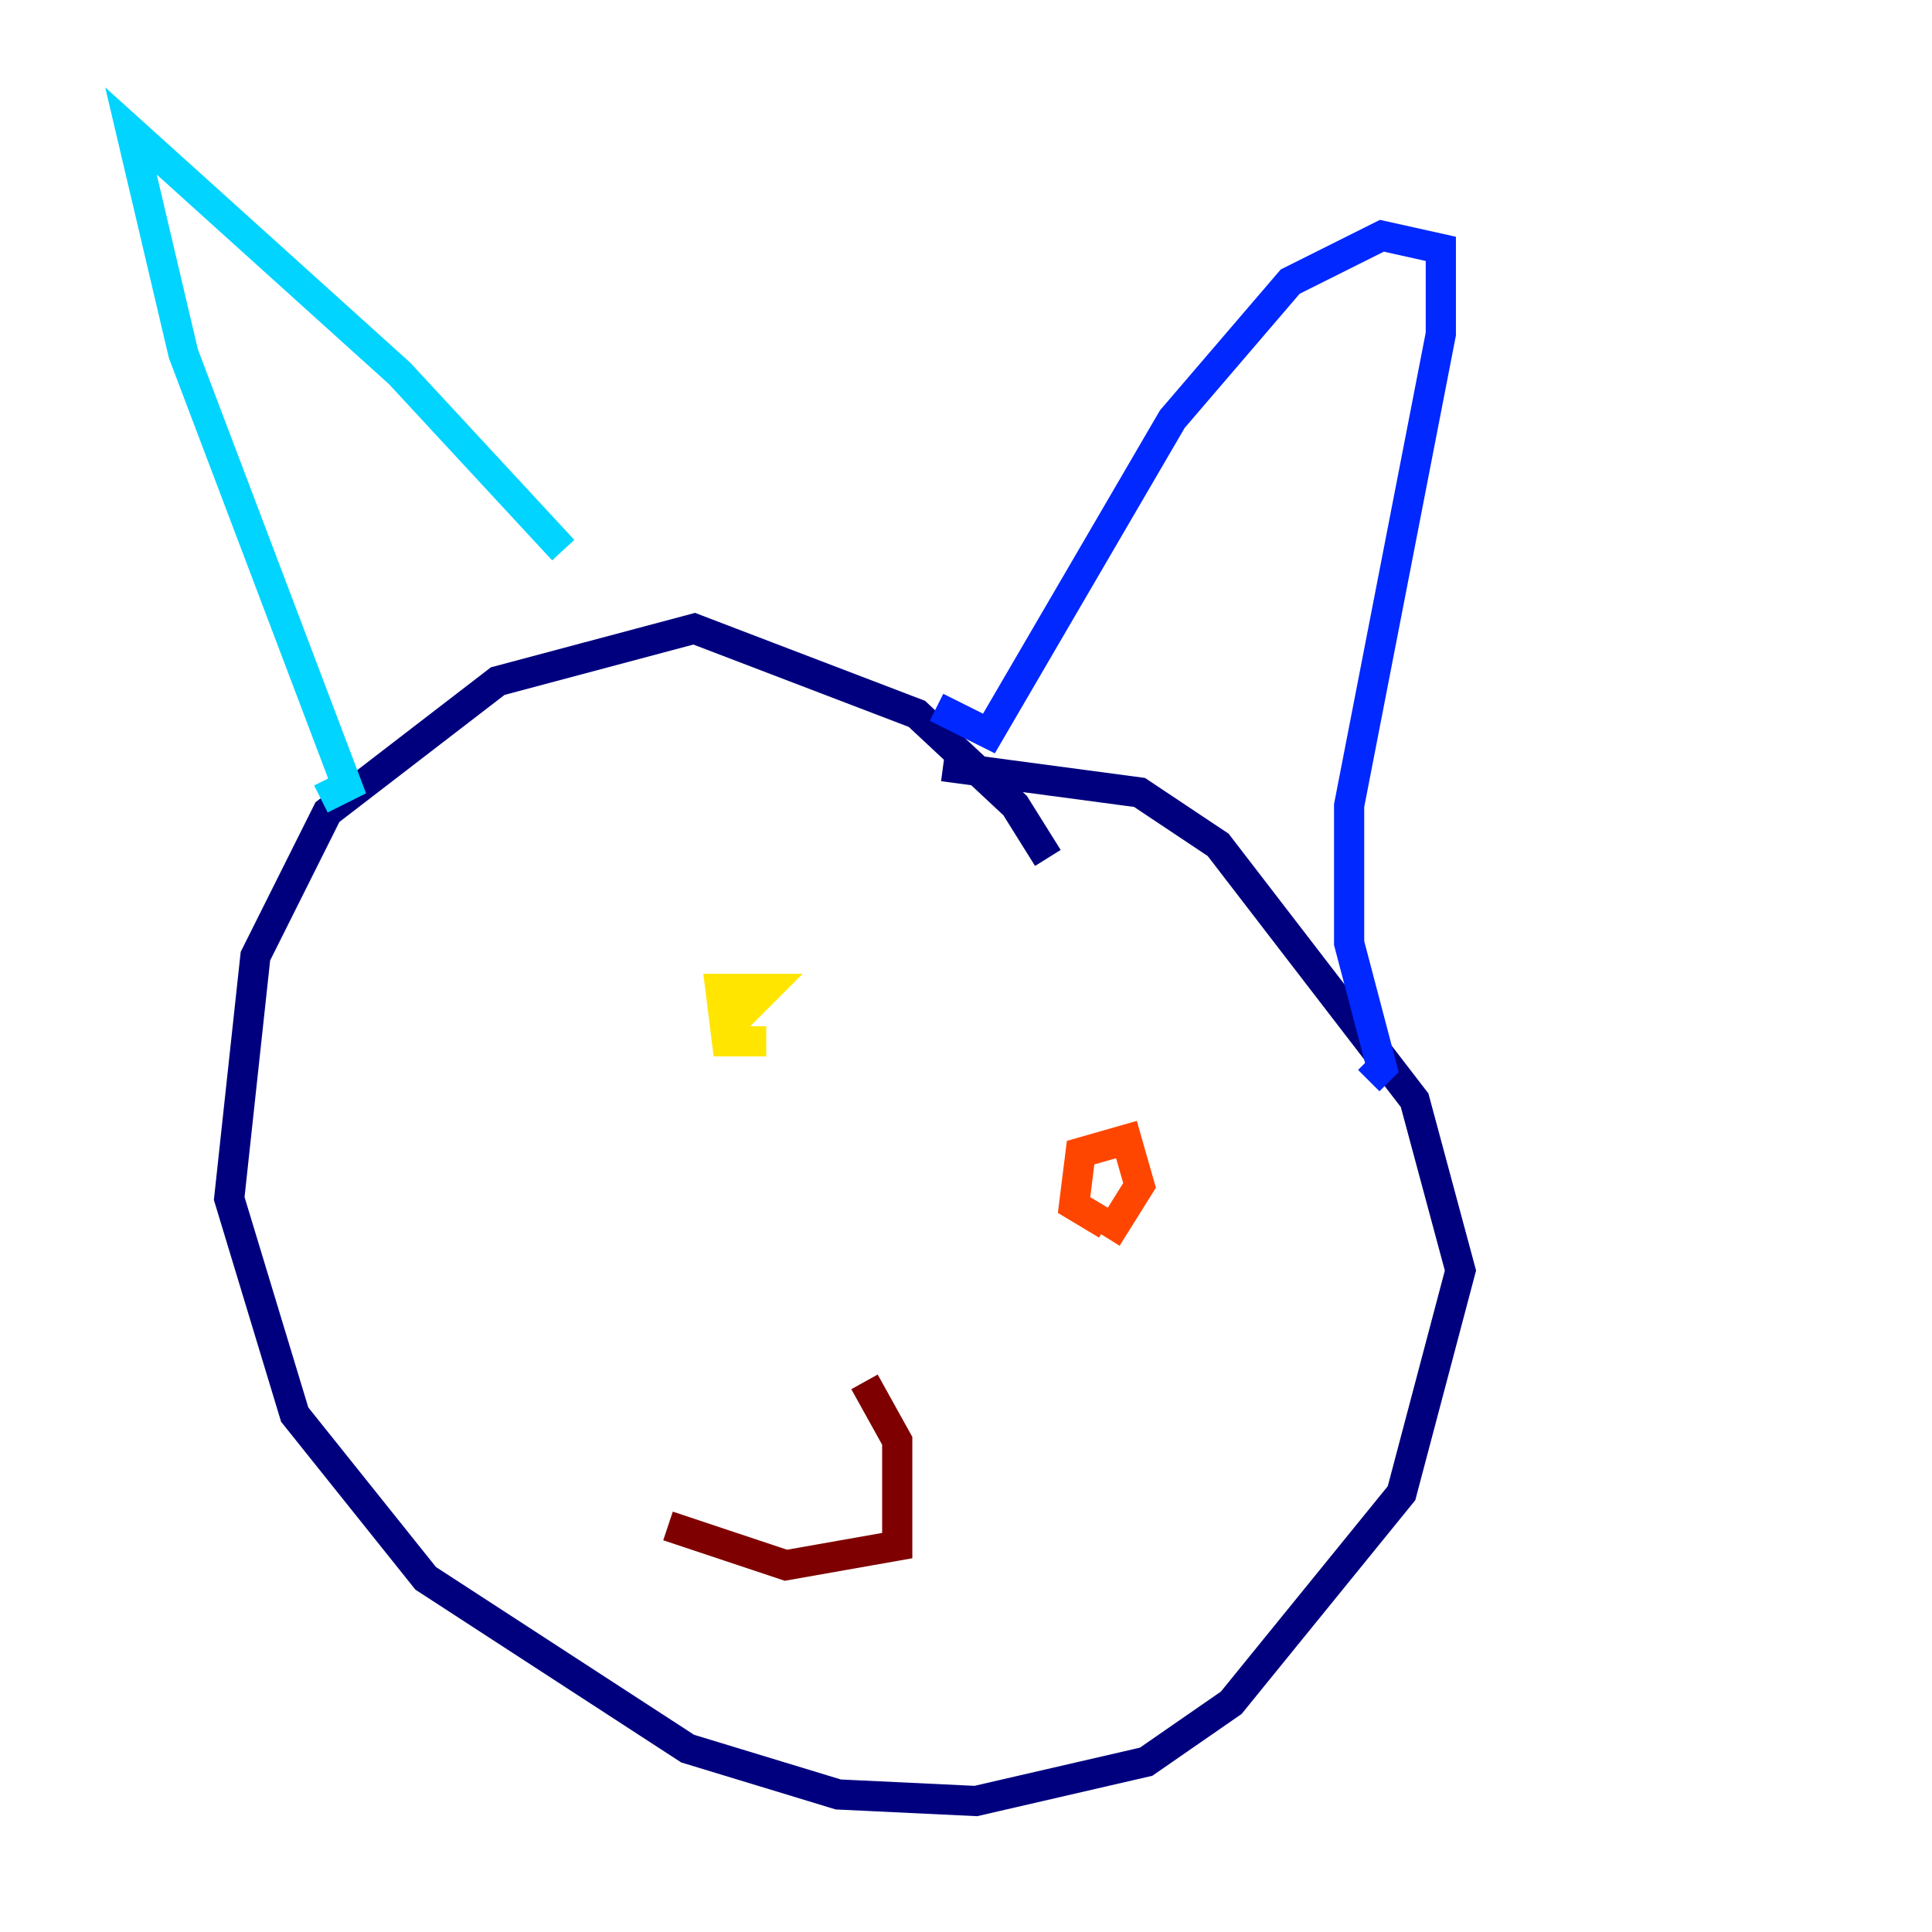 <?xml version="1.0" encoding="utf-8" ?>
<svg baseProfile="tiny" height="128" version="1.2" viewBox="0,0,128,128" width="128" xmlns="http://www.w3.org/2000/svg" xmlns:ev="http://www.w3.org/2001/xml-events" xmlns:xlink="http://www.w3.org/1999/xlink"><defs /><polyline fill="none" points="69.424,56.841 67.254,53.37 60.746,47.295 45.993,41.654 32.976,45.125 21.695,53.803 16.922,63.349 15.186,79.403 19.525,93.722 28.203,104.57 45.559,115.851 55.539,118.888 64.651,119.322 75.932,116.719 81.573,112.814 92.854,98.929 96.759,84.176 93.722,72.895 80.705,55.973 75.498,52.502 62.481,50.766" stroke="#00007f" stroke-width="2" /><polyline fill="none" points="62.047,46.861 65.519,48.597 77.668,27.77 85.478,18.658 91.552,15.62 95.458,16.488 95.458,22.129 89.383,53.37 89.383,62.481 91.552,70.725 90.685,71.593" stroke="#0028ff" stroke-width="2" /><polyline fill="none" points="37.315,36.447 26.468,24.732 8.678,8.678 12.149,23.43 22.997,52.068 21.261,52.936" stroke="#00d4ff" stroke-width="2" /><polyline fill="none" points="42.956,65.953 42.956,65.953" stroke="#7cff79" stroke-width="2" /><polyline fill="none" points="47.729,68.556 50.766,65.519 47.729,65.519 48.163,68.99 50.766,68.99" stroke="#ffe500" stroke-width="2" /><polyline fill="none" points="73.329,82.007 75.498,78.536 74.63,75.498 71.593,76.366 71.159,79.837 73.329,81.139" stroke="#ff4600" stroke-width="2" /><polyline fill="none" points="57.275,91.552 59.444,95.458 59.444,102.4 52.068,103.702 44.258,101.098" stroke="#7f0000" stroke-width="2" /></svg>